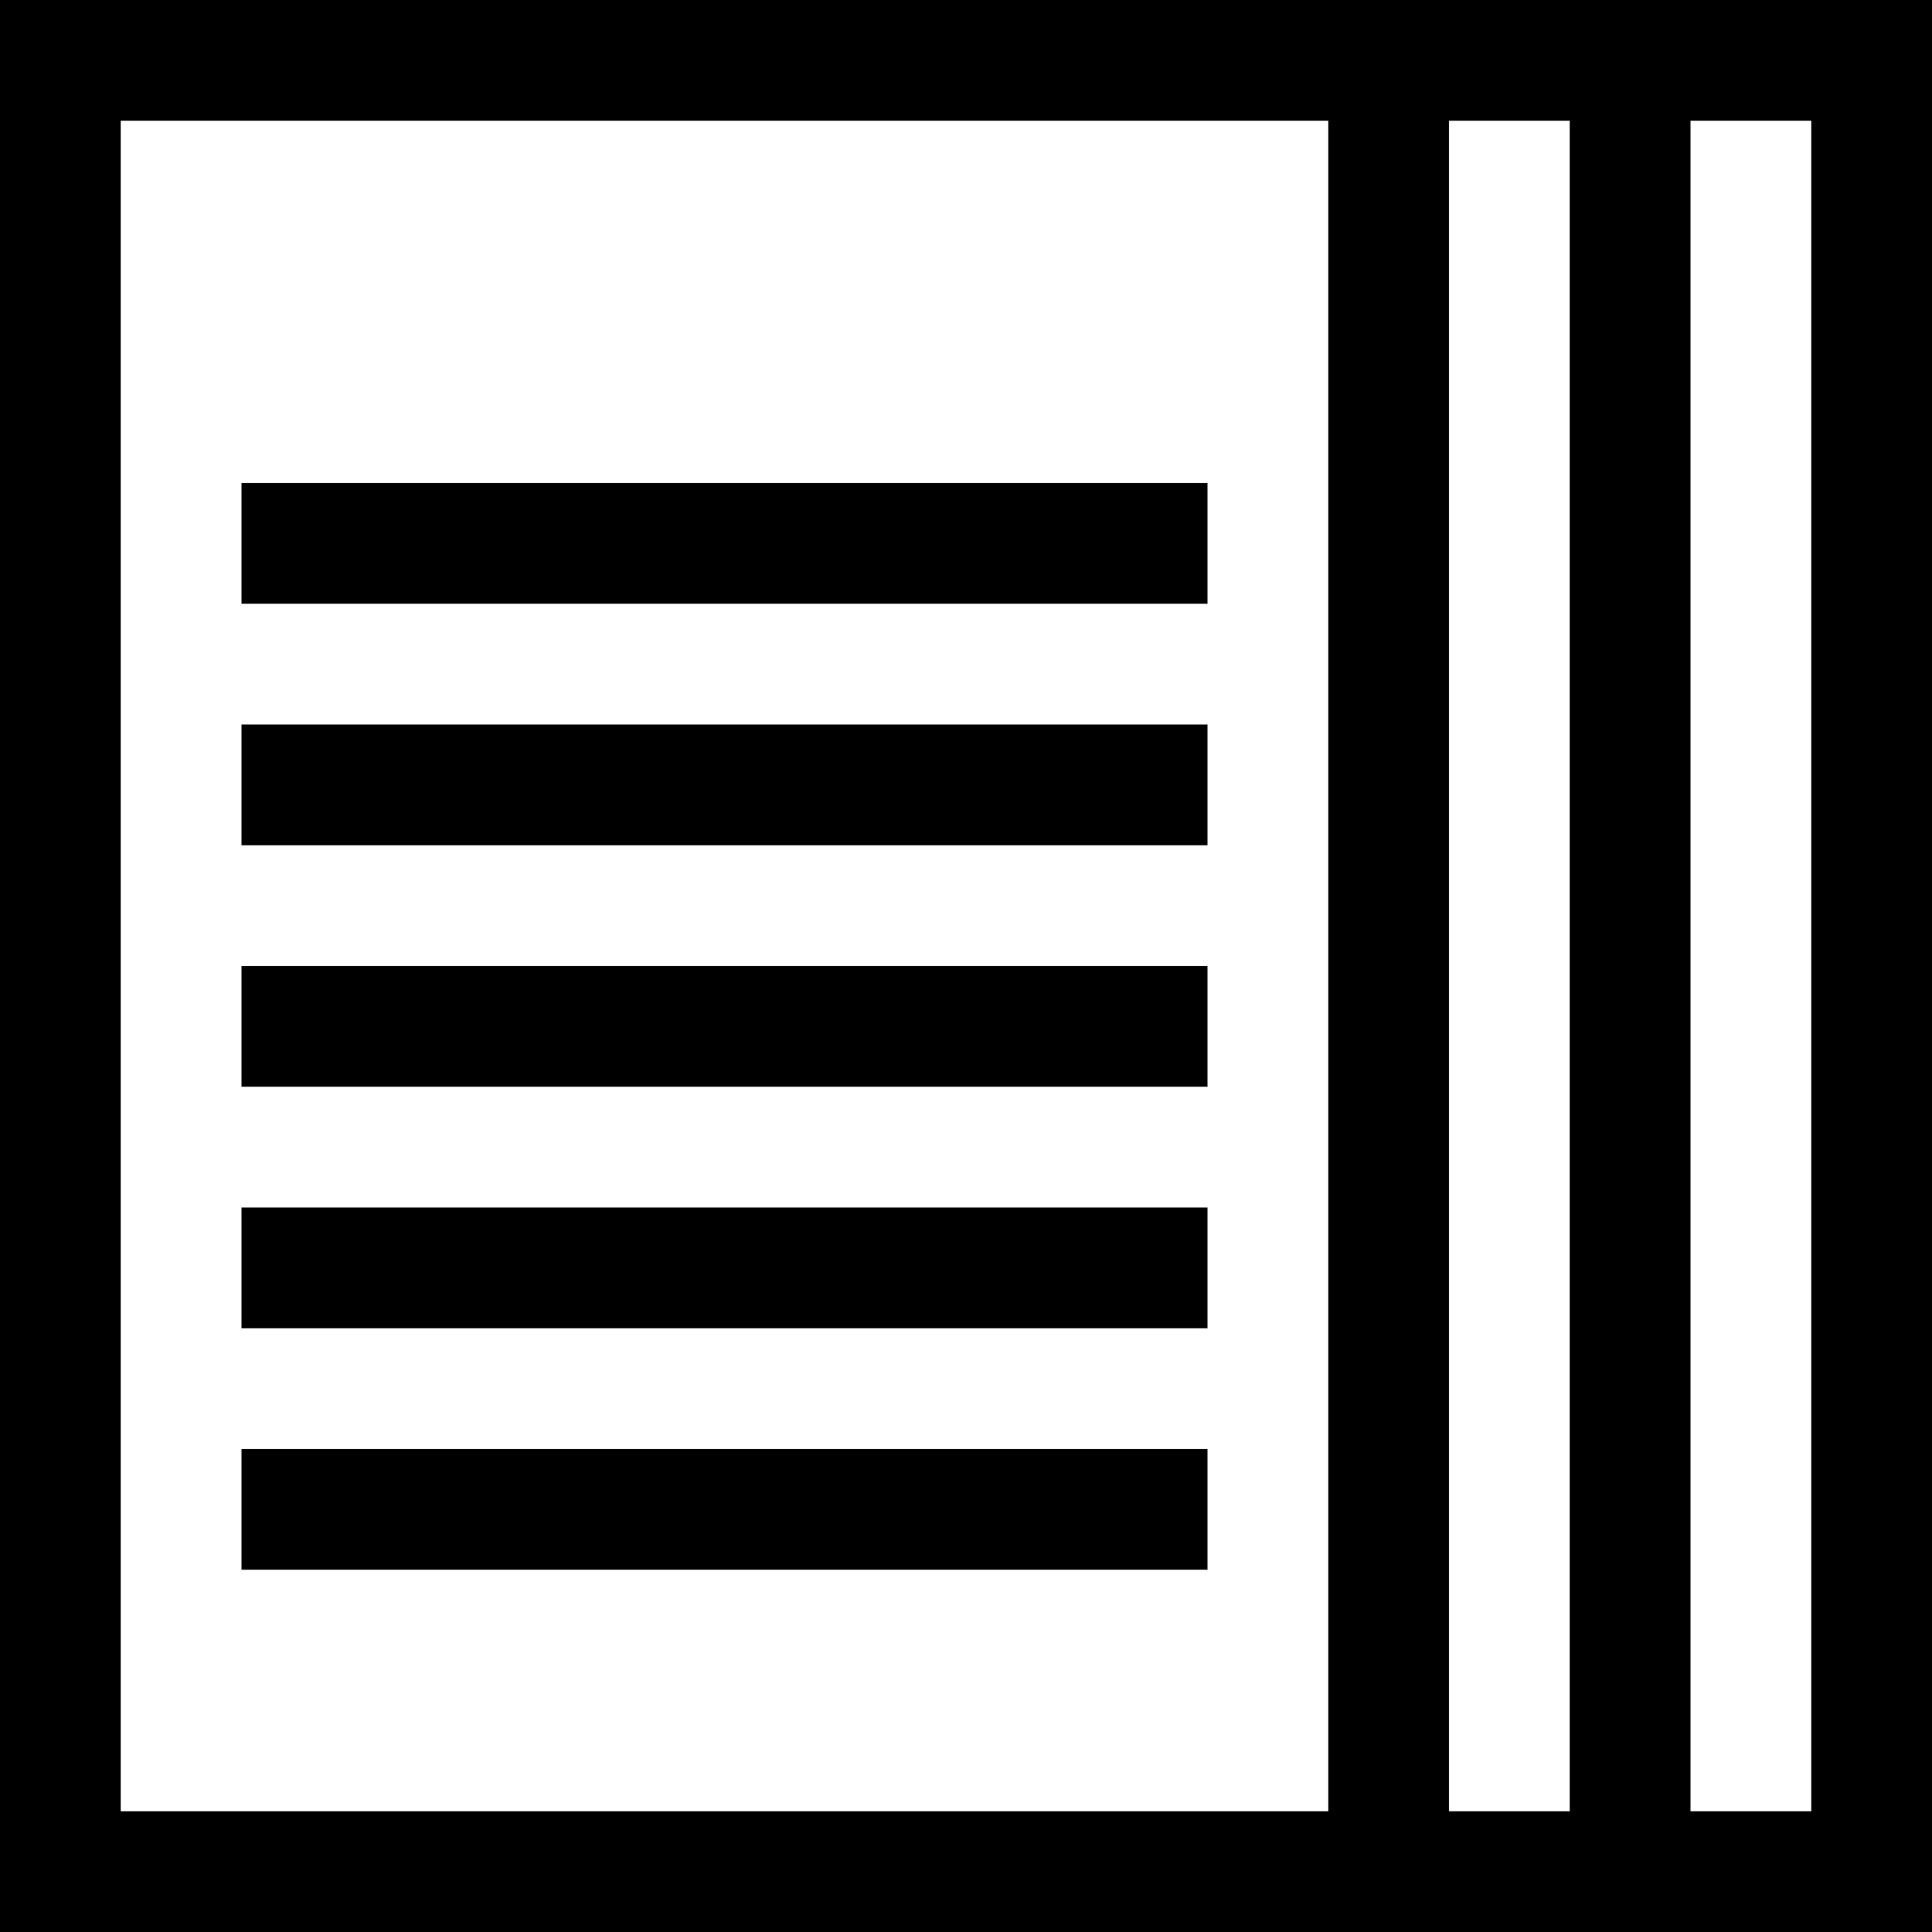 <?xml version="1.0" encoding="utf-8"?>
<!-- Generator: Adobe Illustrator 16.0.0, SVG Export Plug-In . SVG Version: 6.00 Build 0)  -->
<!DOCTYPE svg PUBLIC "-//W3C//DTD SVG 1.1//EN" "http://www.w3.org/Graphics/SVG/1.1/DTD/svg11.dtd">
<svg xmlns="http://www.w3.org/2000/svg" xmlns:xlink="http://www.w3.org/1999/xlink" version="1.1" id="Capa_1" x="0px" y="0px" width="32px" height="32px" viewBox="0 0 32 32" enable-background="new 0 0 32 32" xml:space="preserve">
<g>
	<g>
		<path d="M0,0v32h32V0H0z M2,30V2h20v28H2z M26,30h-2V2h2V30z M30,30h-2V2h2V30z"/>
	</g>
</g>
<g>
	<rect x="4" y="8" width="16" height="2"/>
</g>
<g>
	<rect x="4" y="12" width="16" height="2"/>
</g>
<g>
	<rect x="4" y="16" width="16" height="2"/>
</g>
<g>
	<rect x="4" y="20" width="16" height="2"/>
</g>
<g>
	<rect x="4" y="24" width="16" height="2"/>
</g>
</svg>

